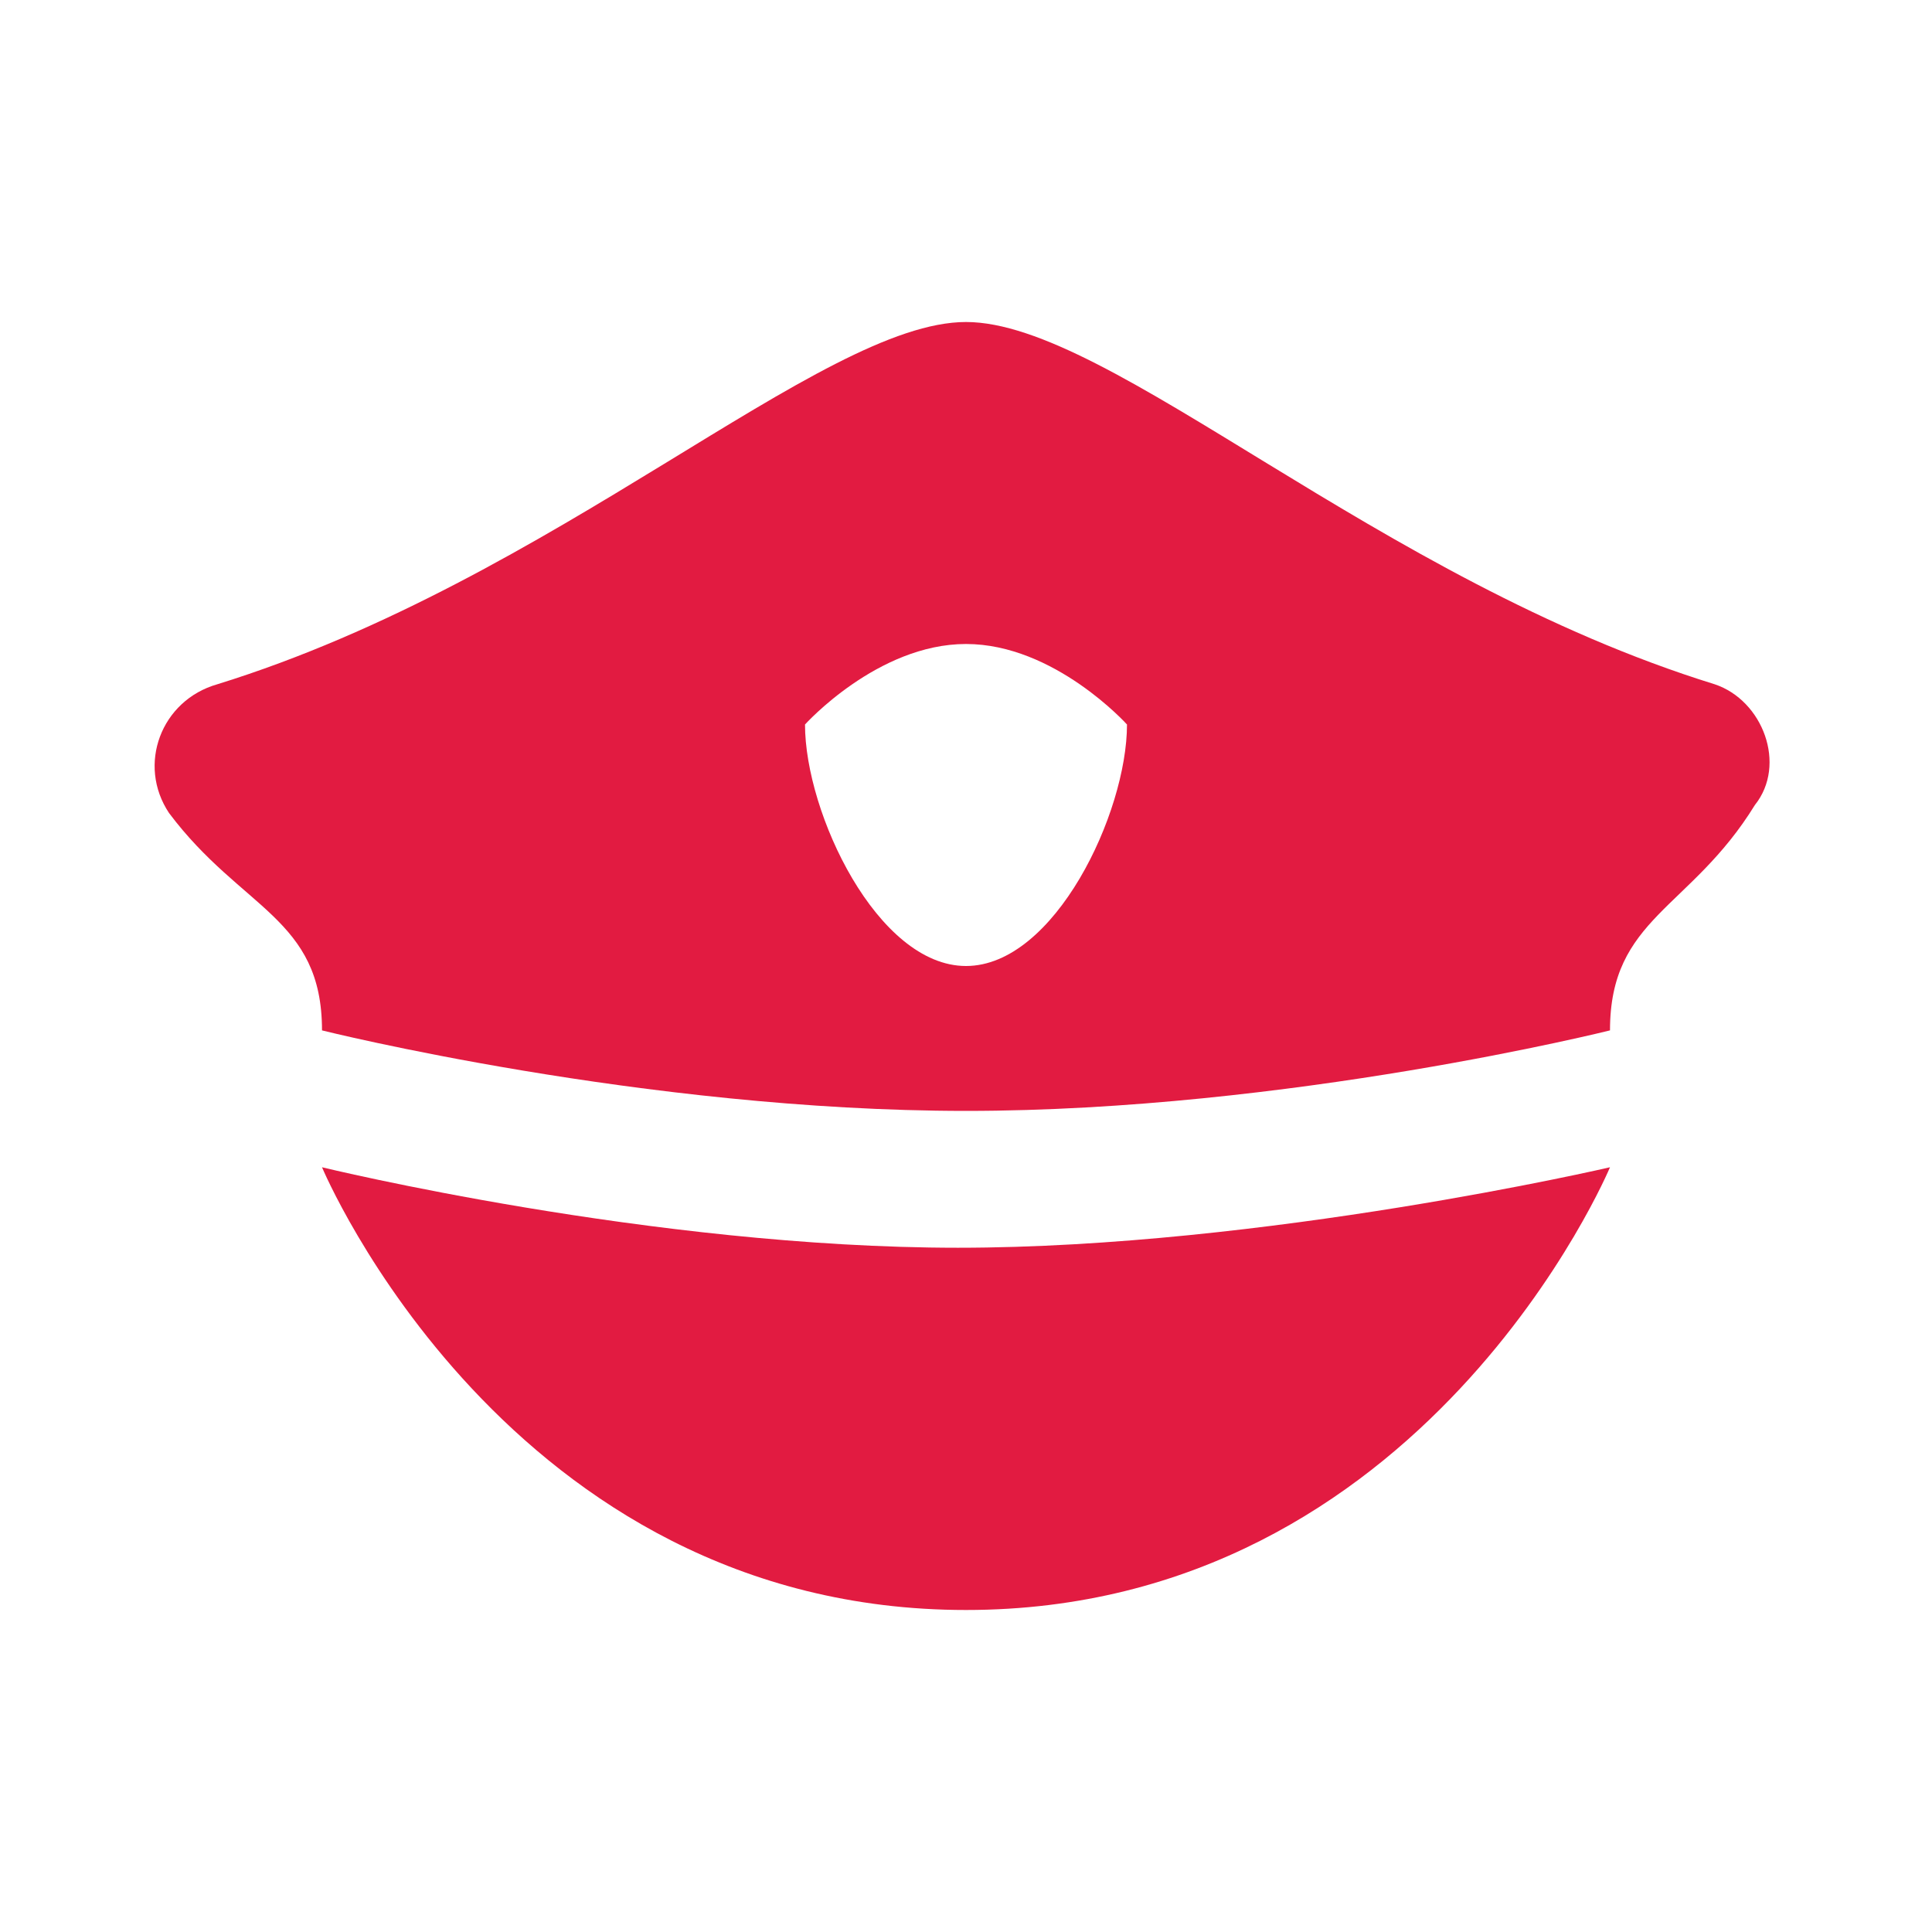 <svg width="100" height="100" viewBox="0 0 100 100" fill="none" xmlns="http://www.w3.org/2000/svg">
<path d="M83.333 60.417C83.333 60.417 73.75 83.333 50 83.333C26.25 83.333 16.667 60.417 16.667 60.417C16.667 60.417 33.75 64.583 49.583 64.583C65.417 64.583 83.333 60.417 83.333 60.417Z" fill="#E21B41"/>
<path d="M88.75 35.417C71.25 30 57.5 16.667 50 16.667C42.5 16.667 28.75 30 11.25 35.417C8.333 36.25 7.083 39.583 8.75 42.083C12.5 47.083 16.667 47.5 16.667 53.333C16.667 53.333 33.333 57.5 50 57.5C66.667 57.5 83.333 53.333 83.333 53.333C83.333 47.5 87.5 47.083 90.833 41.667C92.5 39.583 91.25 36.25 88.75 35.417ZM50 50C45.417 50 41.667 42.083 41.667 37.5C41.667 37.5 45.417 33.333 50 33.333C54.583 33.333 58.333 37.5 58.333 37.5C58.333 42.083 54.583 50 50 50Z" fill="#E21B41"/>
</svg>
